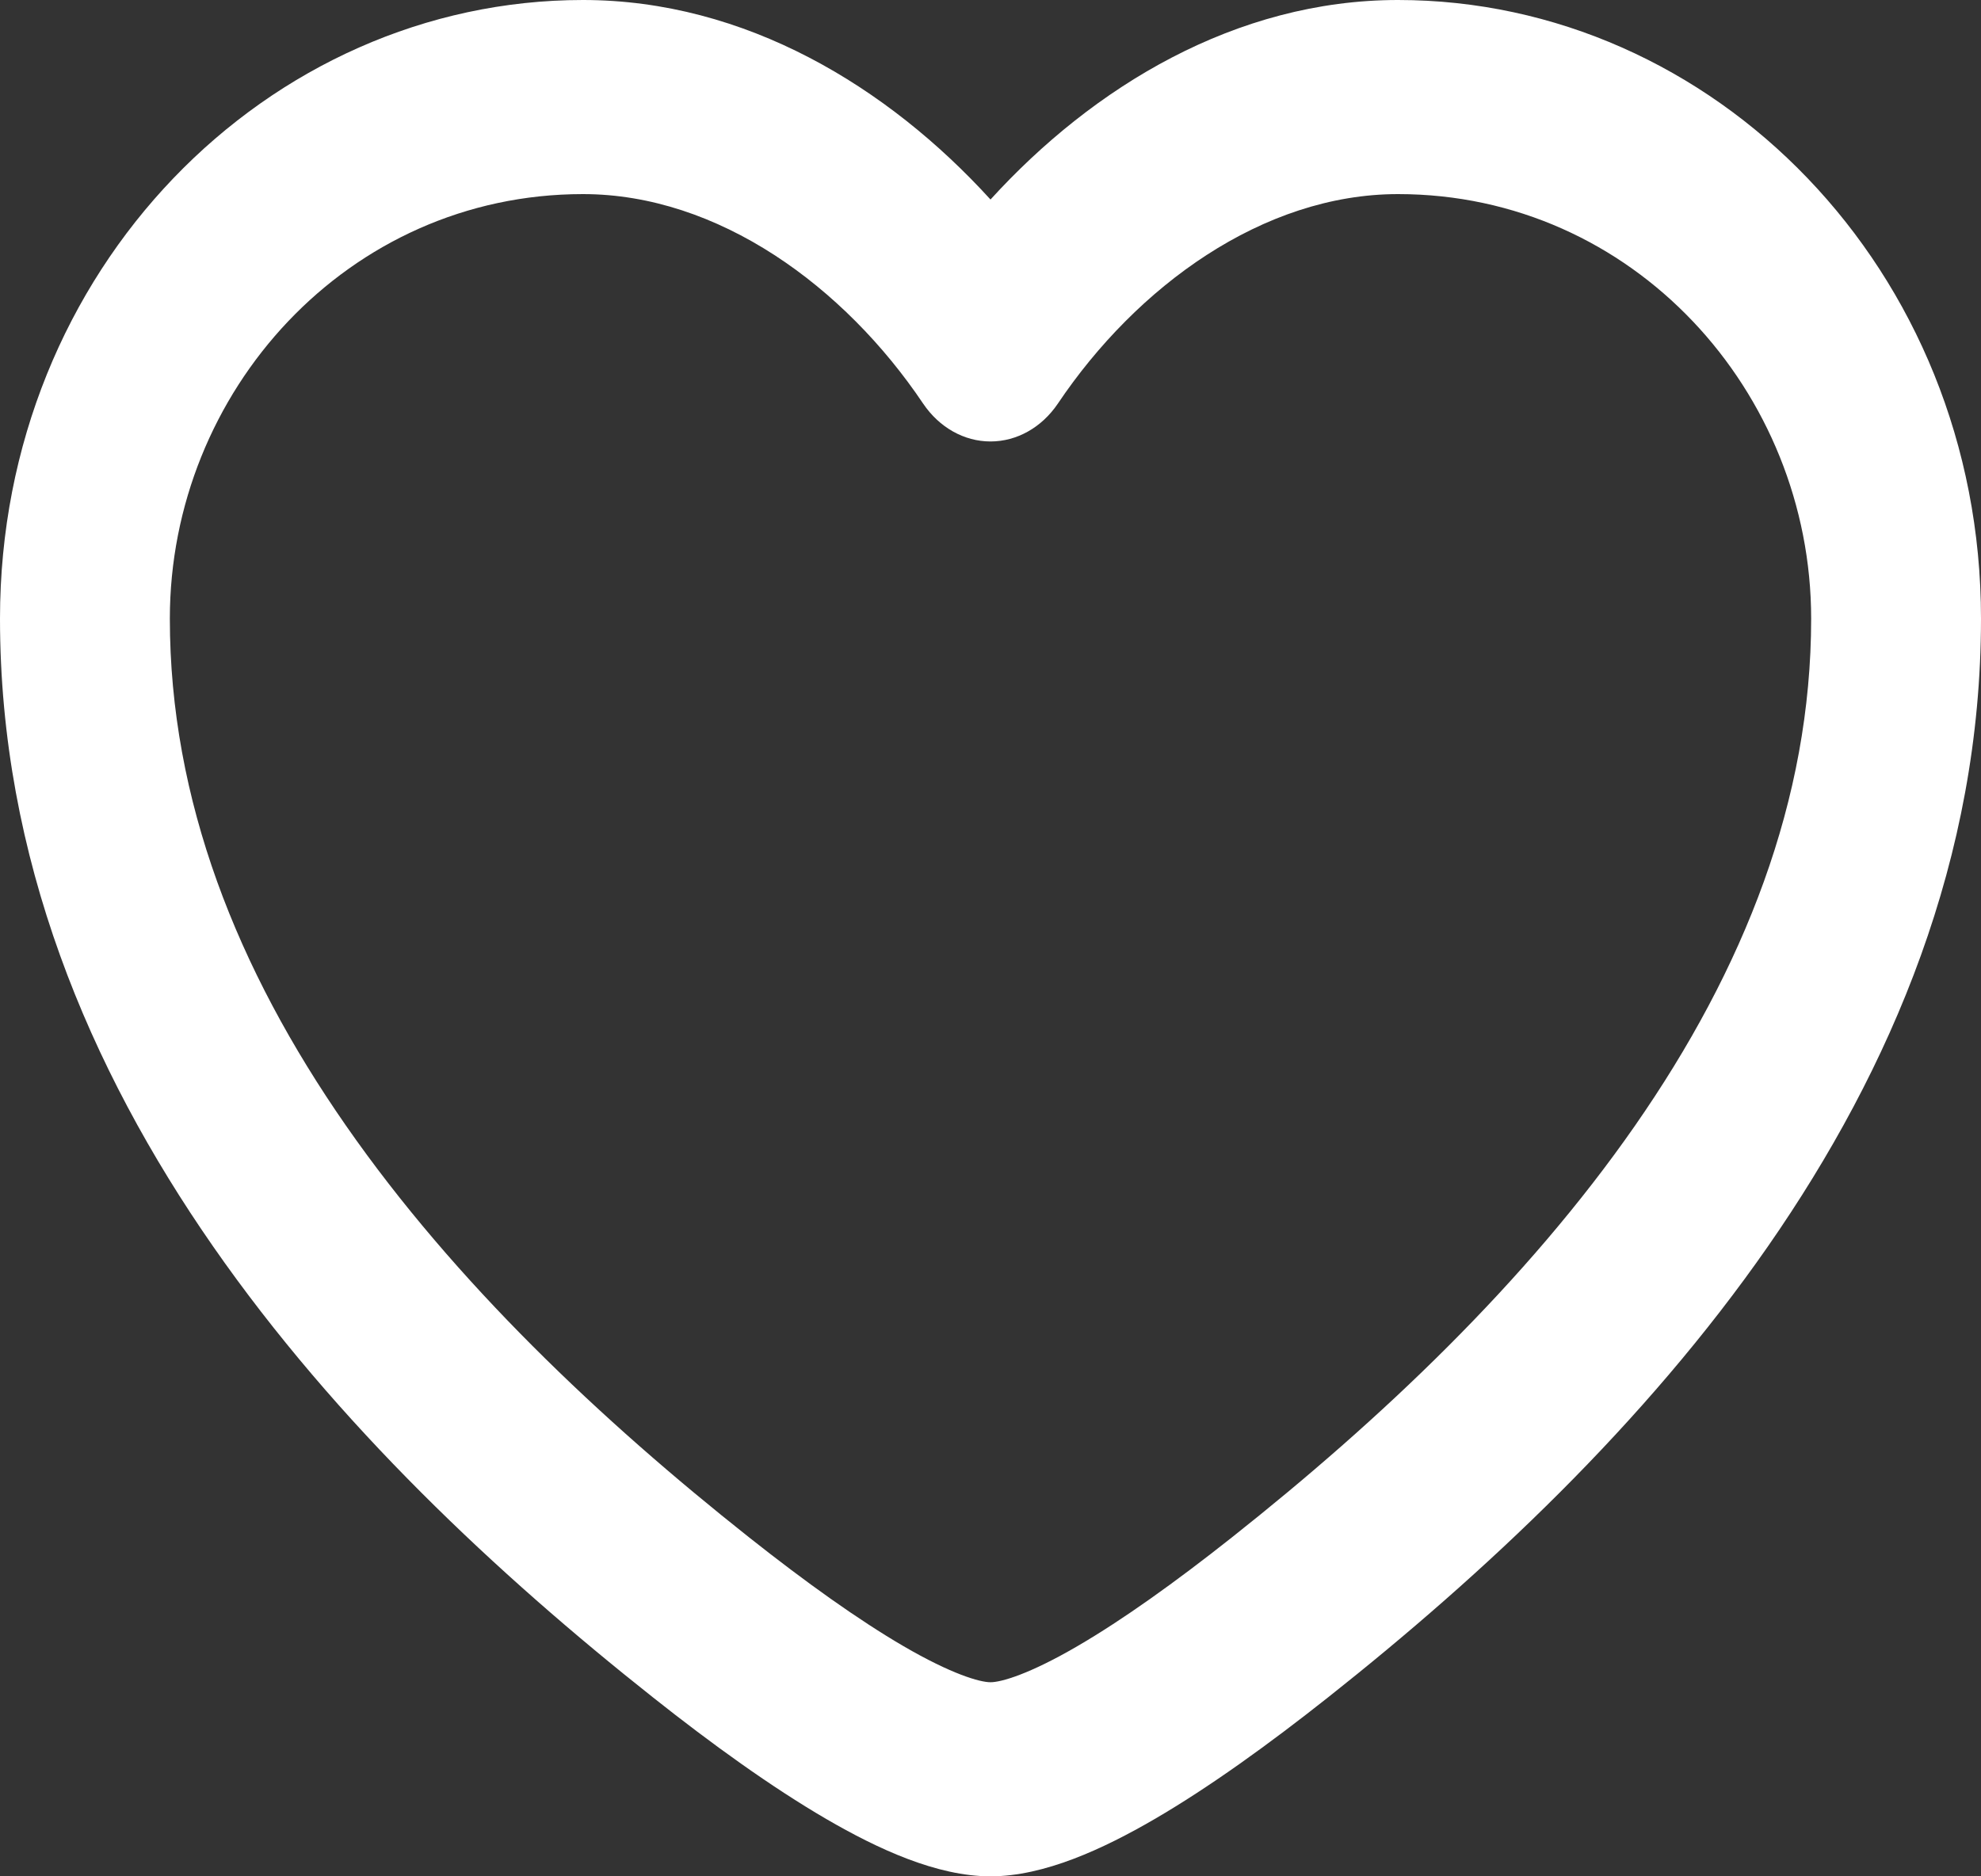 <svg width="19" height="18" viewBox="0 0 19 18" fill="none" xmlns="http://www.w3.org/2000/svg">
<rect x="0" y="0" width="19" height="18" fill="#333333" stroke="none"/>
<path fill-rule="evenodd" clip-rule="evenodd" d="M0 5.934C0 2.581 2.572 0 5.591 0C7.148 0 8.517 0.834 9.5 1.914C10.483 0.834 11.852 0 13.409 0C16.428 0 19 2.581 19 5.934C19 8.23 18.143 10.249 16.957 11.956C15.772 13.661 14.223 15.107 12.739 16.282C12.172 16.731 11.599 17.145 11.075 17.45C10.582 17.737 10.015 18 9.5 18C8.985 18 8.418 17.737 7.925 17.45C7.401 17.145 6.827 16.731 6.261 16.282C4.777 15.107 3.228 13.661 2.043 11.956C0.856 10.249 0 8.23 0 5.934ZM5.591 1.862C3.334 1.862 1.629 3.76 1.629 5.934C1.629 7.676 2.275 9.298 3.318 10.798C4.363 12.301 5.768 13.627 7.188 14.751C7.726 15.177 8.232 15.539 8.664 15.791C9.129 16.062 9.399 16.138 9.5 16.138C9.601 16.138 9.871 16.062 10.335 15.791C10.768 15.539 11.274 15.177 11.812 14.751C13.232 13.627 14.637 12.301 15.682 10.798C16.725 9.298 17.371 7.676 17.371 5.934C17.371 3.76 15.666 1.862 13.409 1.862C12.112 1.862 10.901 2.748 10.146 3.872C9.991 4.101 9.753 4.235 9.5 4.235C9.247 4.235 9.009 4.101 8.854 3.872C8.099 2.748 6.888 1.862 5.591 1.862Z" fill="white"/>
</svg>
